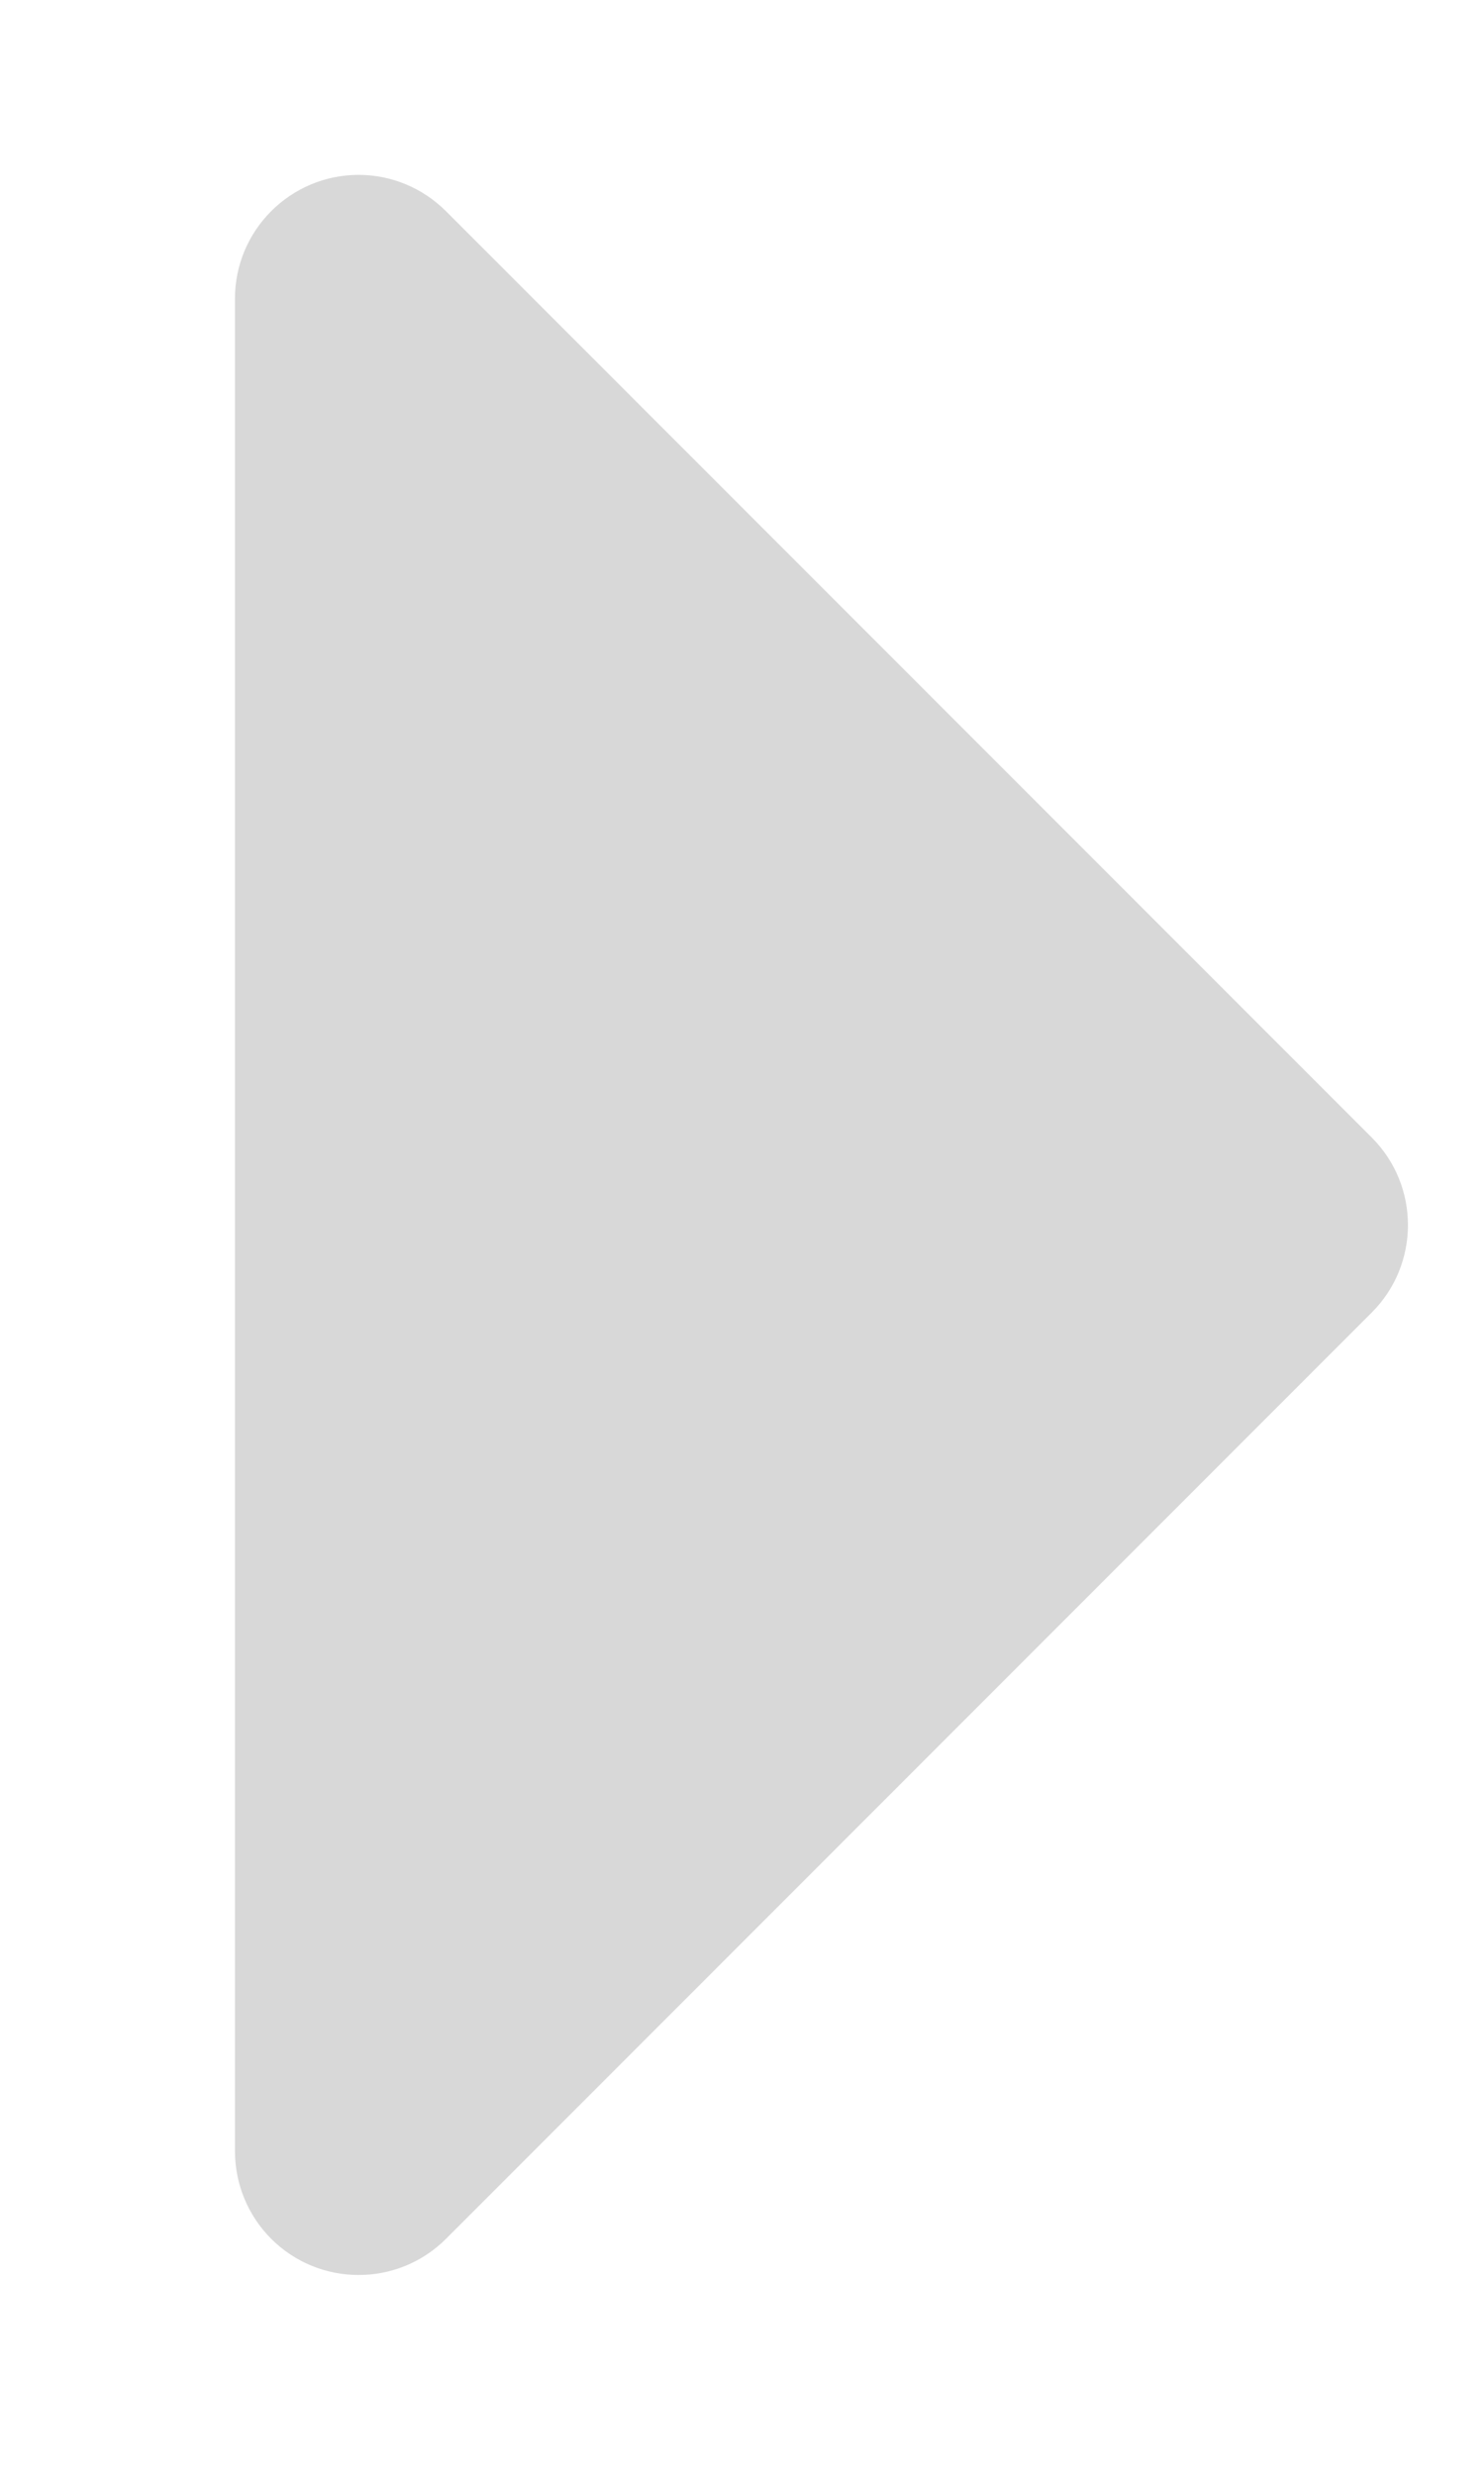 <?xml version="1.0" encoding="UTF-8"?>
<svg width="6px" height="10px" viewBox="0 0 6 10" version="1.1" xmlns="http://www.w3.org/2000/svg" xmlns:xlink="http://www.w3.org/1999/xlink">
    <!-- Generator: Sketch 49.3 (51167) - http://www.bohemiancoding.com/sketch -->
    <title>nav arrow grey right</title>
    <desc>Created with Sketch.</desc>
    <defs></defs>
    <g id="Navigation" stroke="none" stroke-width="1" fill="none" fill-rule="evenodd">
        <g id="nav-arrow-grey-right" transform="translate(3, 5) rotate(90) translate(-3, -5) translate(-7, -5)" fill="#D8D8D8">
            <path d="M6.95,8.55 L12.243,8.55 C12.519,8.55 12.743,8.774 12.743,9.05 C12.743,9.183 12.69,9.31 12.596,9.404 L7.303,14.697 C7.108,14.892 6.791,14.892 6.596,14.697 C6.502,14.603 6.45,14.476 6.45,14.343 L6.45,9.05 C6.45,8.774 6.674,8.55 6.95,8.55 Z" id="Rectangle-4" transform="translate(9.95, 12.05) rotate(45) translate(-9.95, -12.05) "></path>
        </g>
    </g>
</svg>